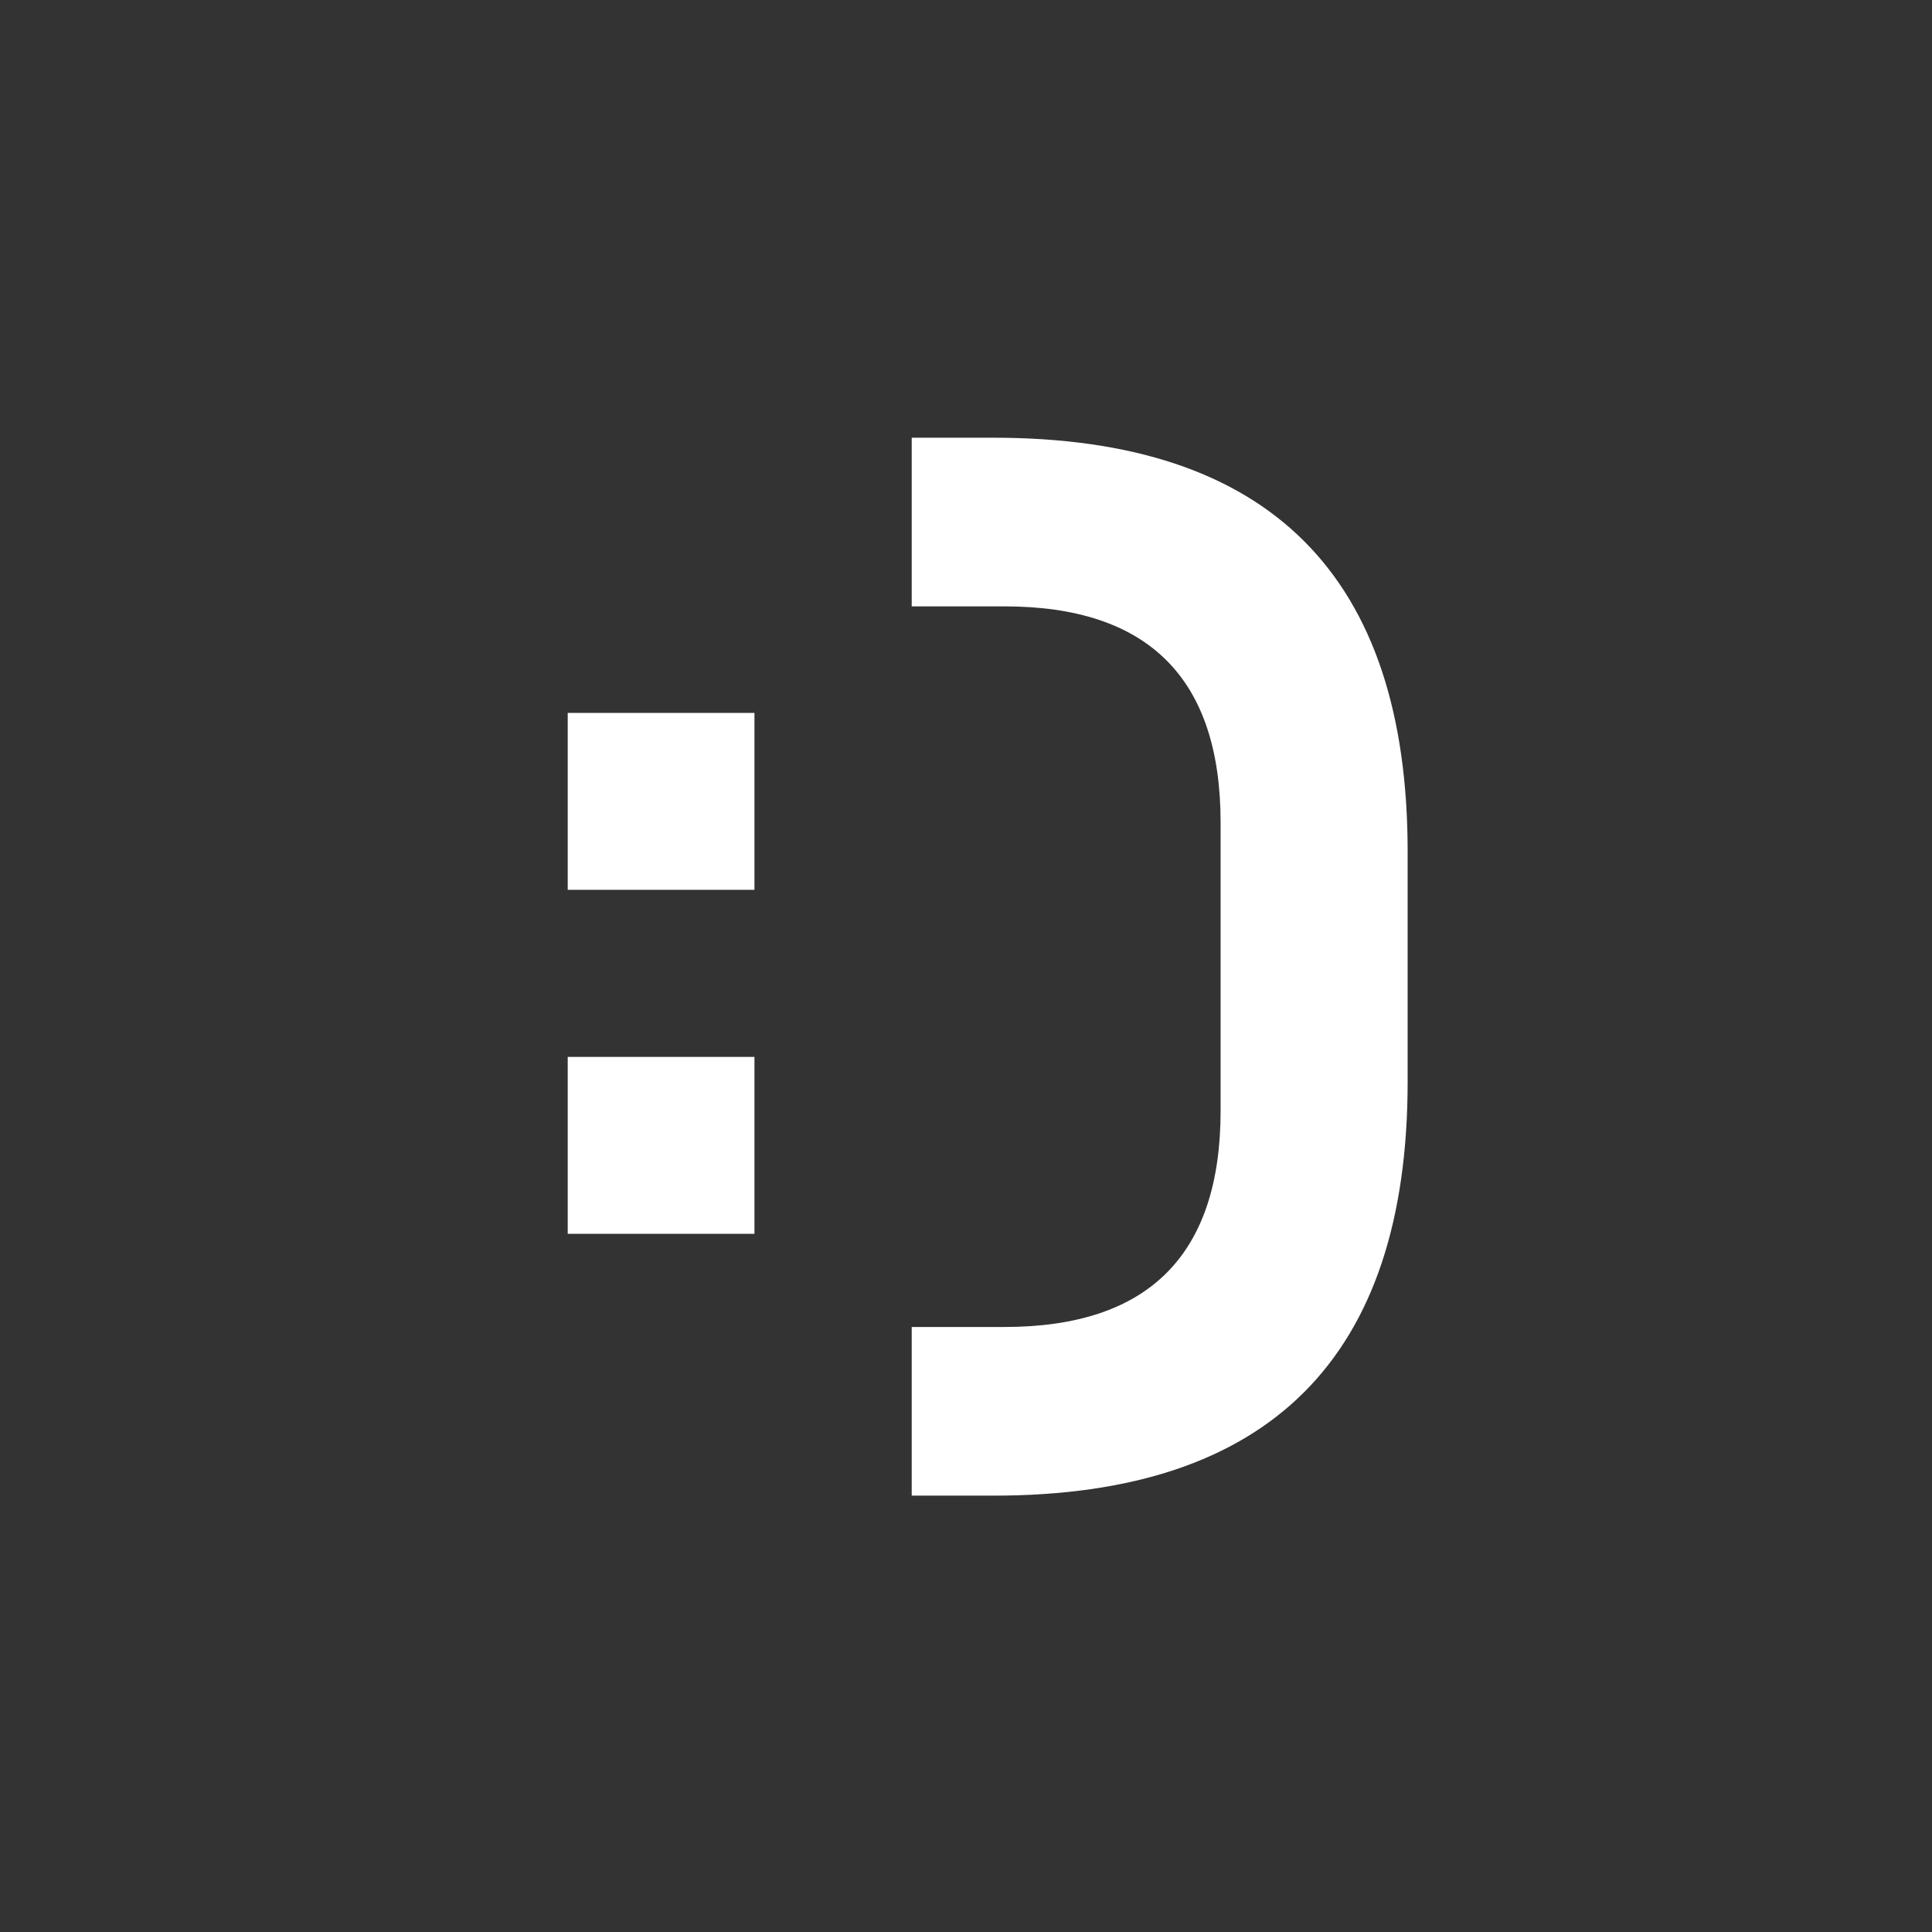 <svg width="512" height="512" viewBox="0 0 512 512" fill="none" xmlns="http://www.w3.org/2000/svg">
<rect x="0" y="0" width="512" height="512" fill="#333333" stroke="none"/>
<path d="M241.613 396.36H263.335C336.473 396.36 373.041 359.791 373.041 286.654V225.706C373.041 152.569 336.473 116 263.335 116H241.613V160.695H266.18C304.374 160.695 323.471 179.792 323.471 217.986V294.374C323.471 332.568 304.374 351.665 266.18 351.665H241.613V396.36Z" fill="white"/>
<rect x="150.452" y="188.929" width="49.487" height="46.883" fill="white"/>
<rect x="150.452" y="280.09" width="49.487" height="46.883" fill="white"/>
</svg>
